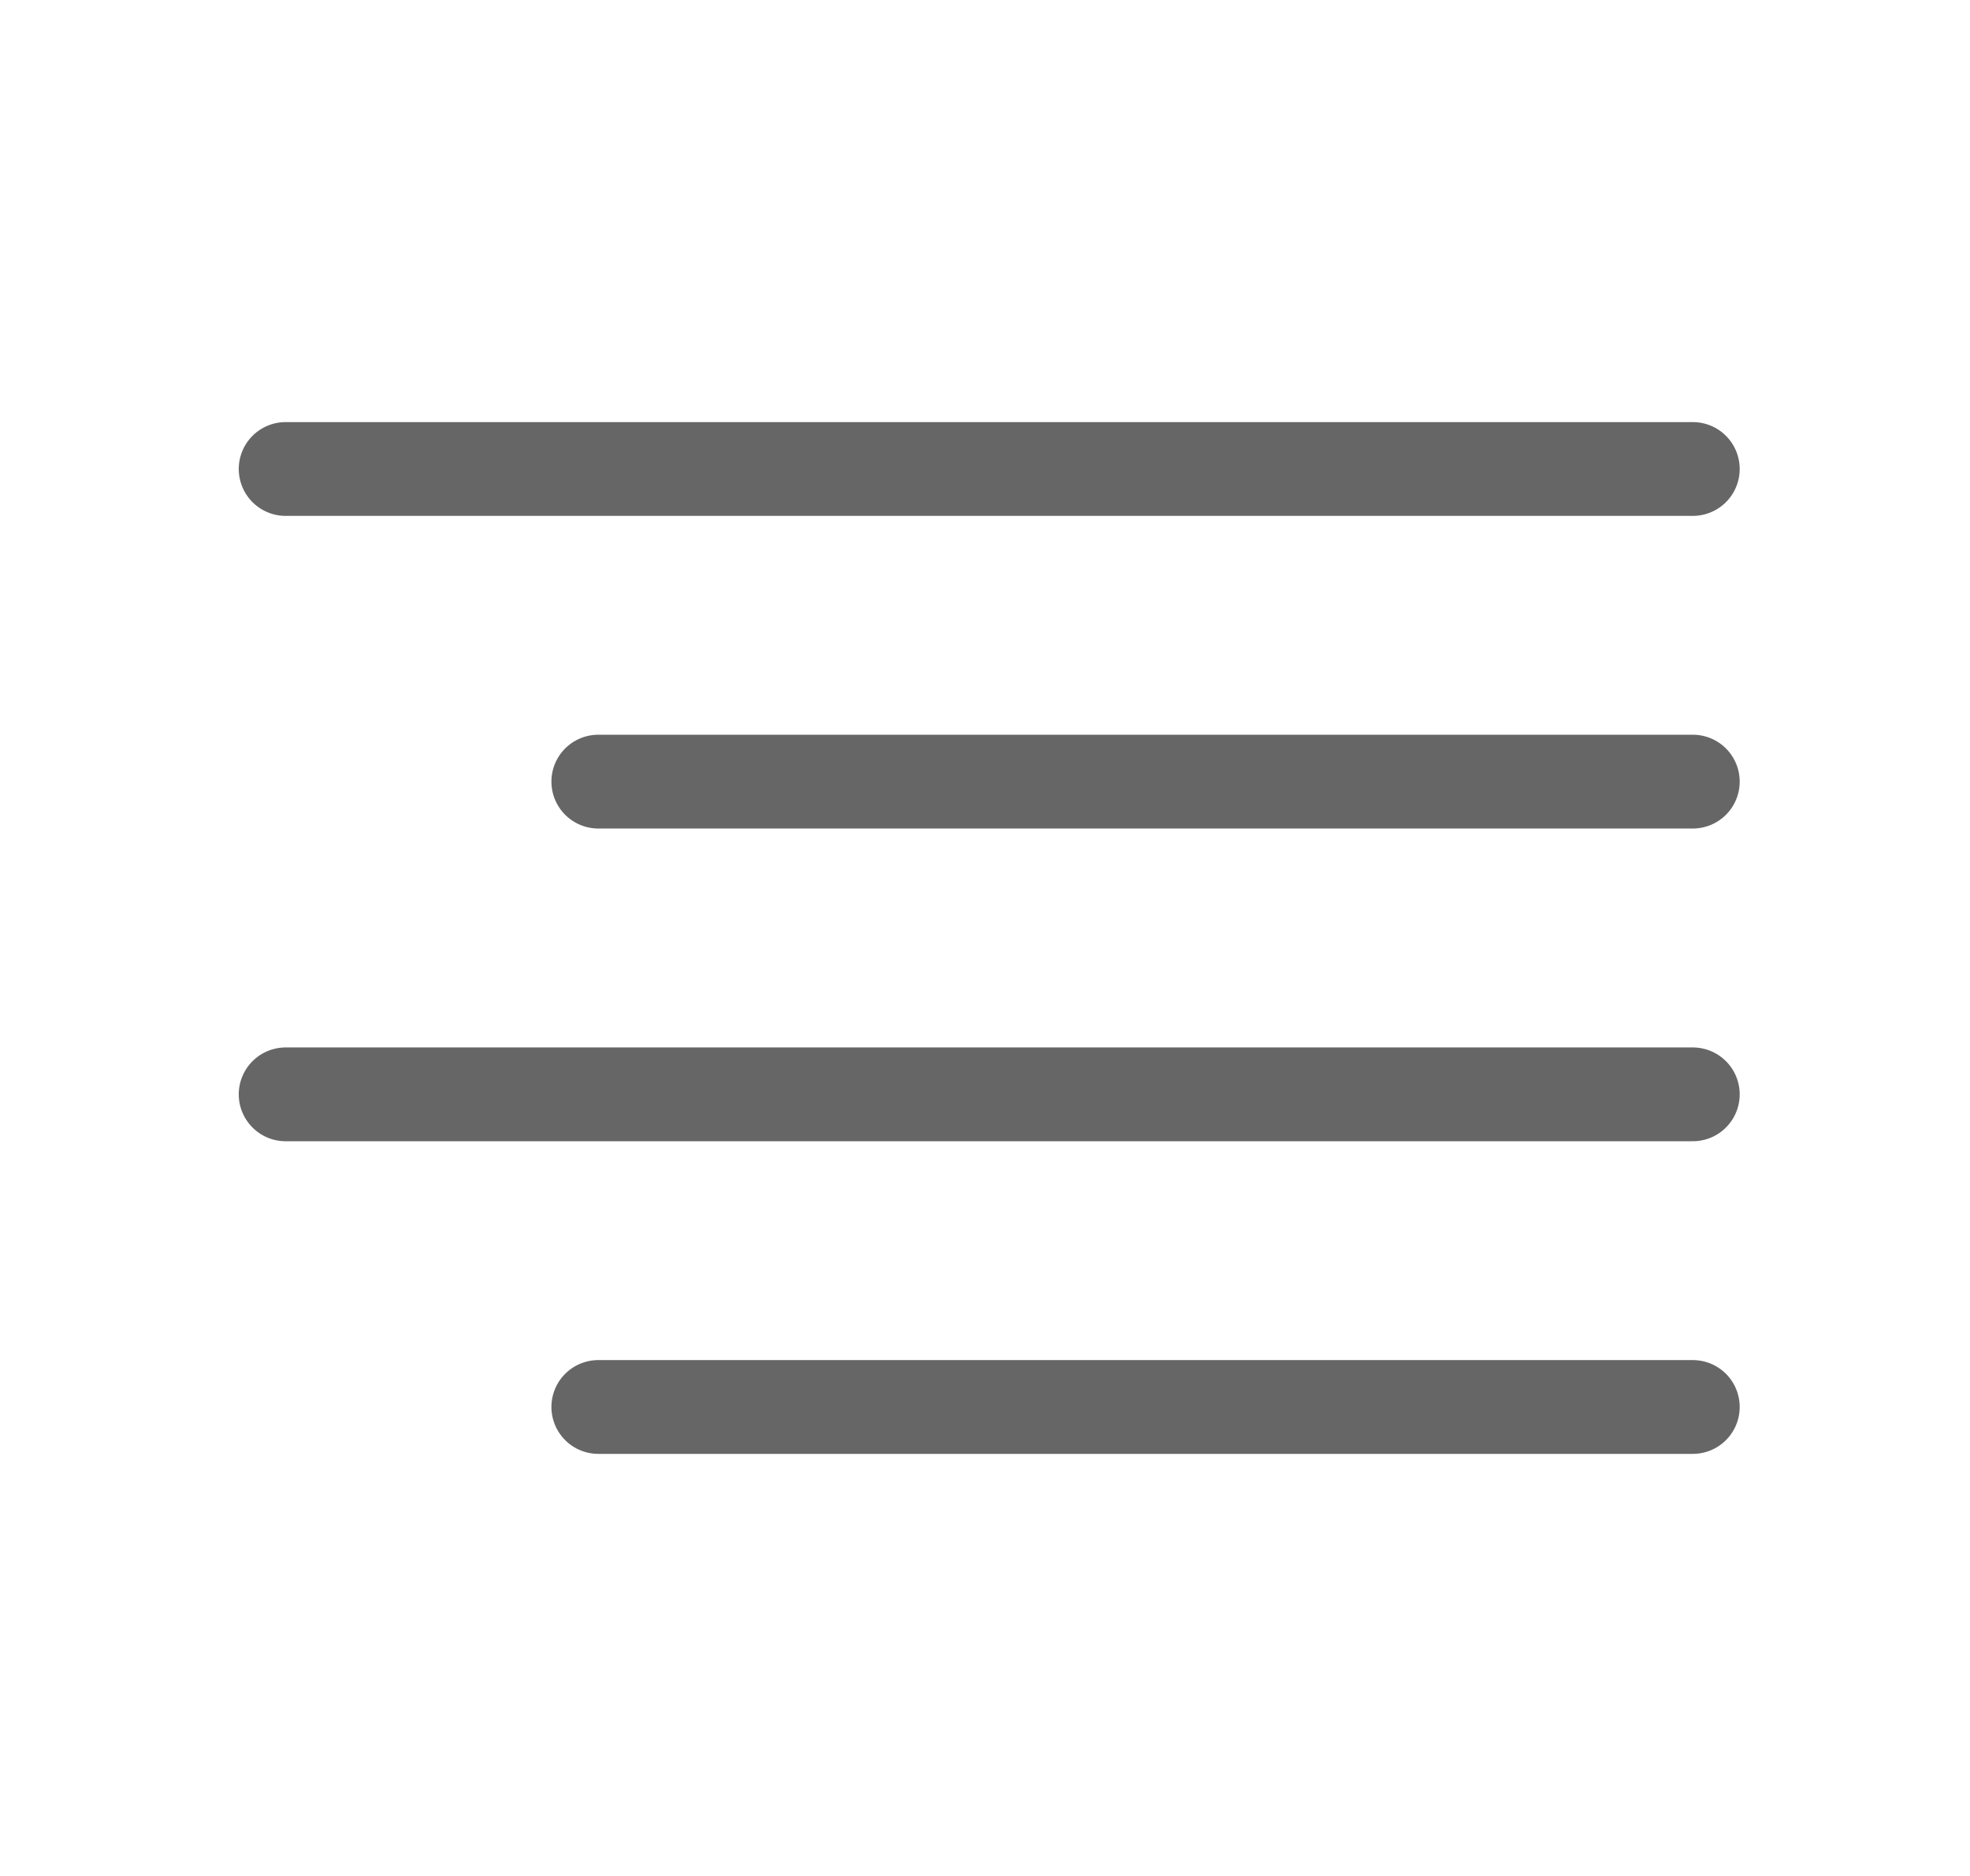 <svg width="21" height="20" viewBox="0 0 21 20" fill="none" xmlns="http://www.w3.org/2000/svg">
<path d="M18.045 8.333H6.378" stroke="#666666" stroke-linecap="round" stroke-linejoin="round"/>
<path d="M18.045 5H3.045" stroke="#666666" stroke-linecap="round" stroke-linejoin="round"/>
<path d="M18.045 11.667H3.045" stroke="#666666" stroke-linecap="round" stroke-linejoin="round"/>
<path d="M18.045 15H6.378" stroke="#666666" stroke-linecap="round" stroke-linejoin="round"/>
</svg>
